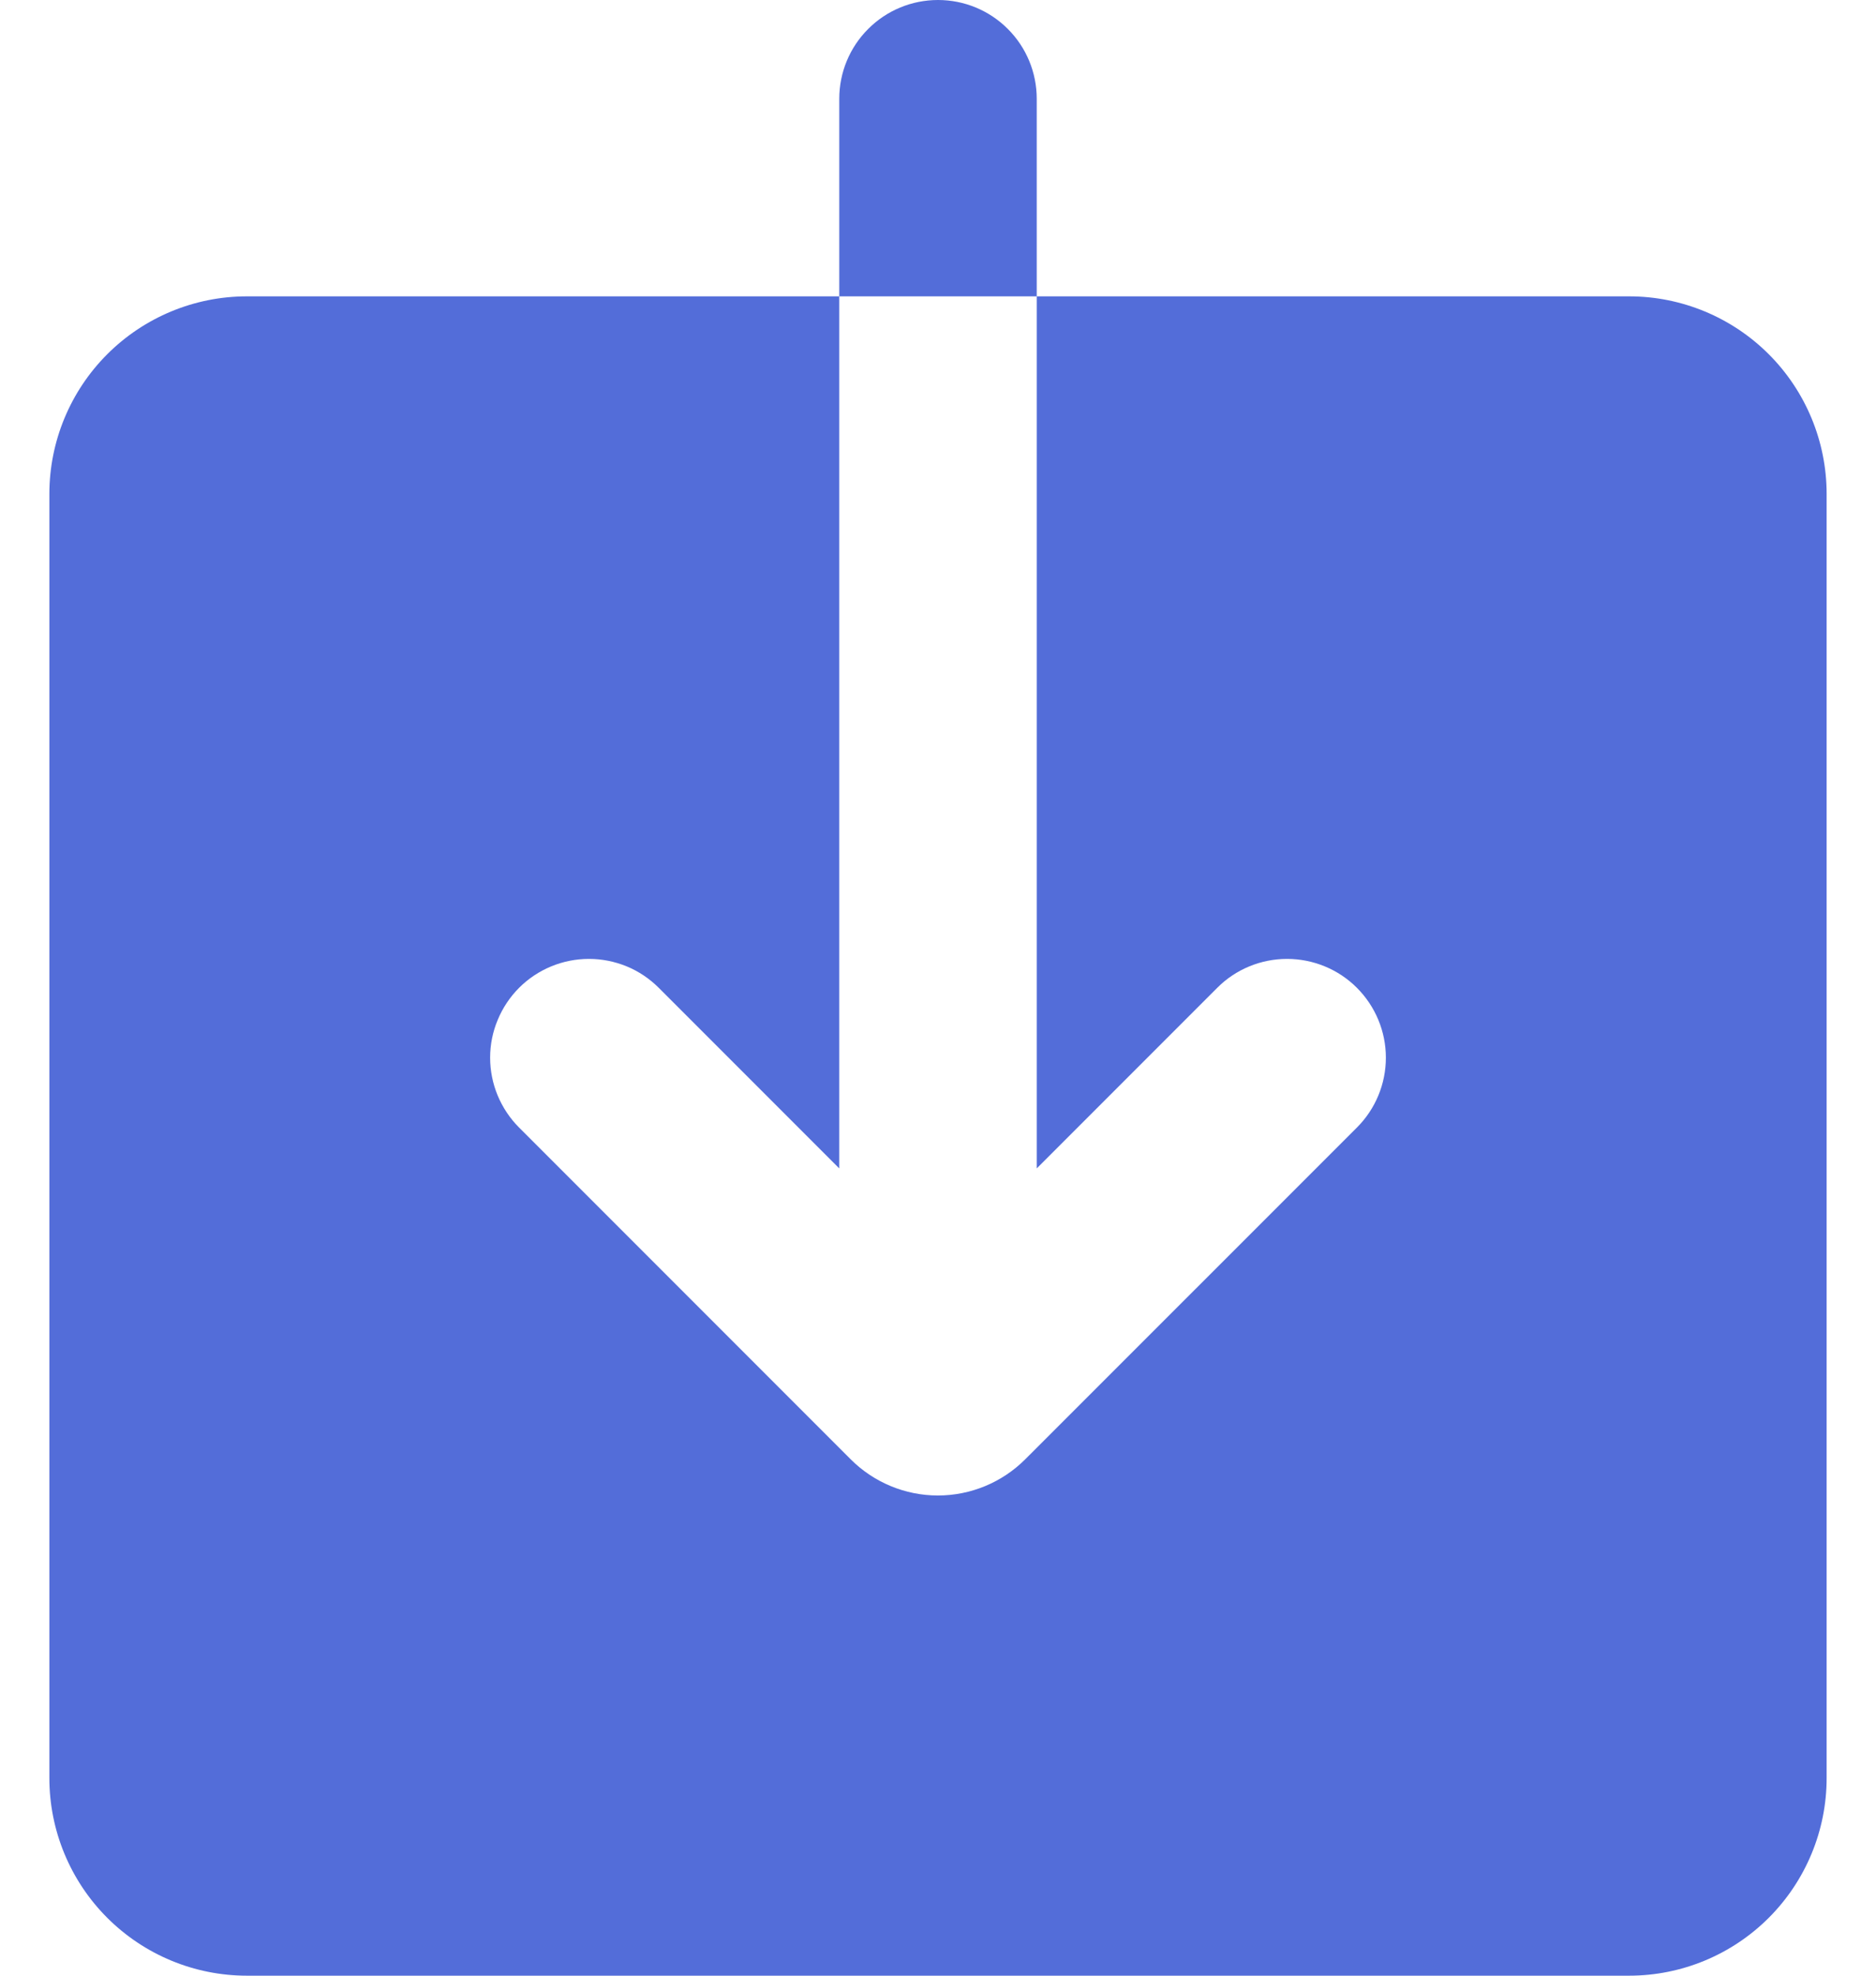 <svg width="19" height="20" viewBox="0 0 19 20" fill="none" xmlns="http://www.w3.org/2000/svg">
<path fill-rule="evenodd" clip-rule="evenodd" d="M9.5 0C9.235 0 8.98 0.105 8.793 0.293C8.605 0.48 8.5 0.735 8.5 1V3H2.5C1.97 3 1.461 3.211 1.086 3.586C0.711 3.961 0.5 4.47 0.5 5V18C0.5 18.53 0.711 19.039 1.086 19.414C1.461 19.789 1.97 20 2.5 20H16.5C17.03 20 17.539 19.789 17.914 19.414C18.289 19.039 18.5 18.53 18.5 18V5C18.5 4.47 18.289 3.961 17.914 3.586C17.539 3.211 17.03 3 16.5 3H10.5V1C10.5 0.735 10.395 0.48 10.207 0.293C10.02 0.105 9.765 0 9.5 0ZM10.5 3V11.828L12.328 10C12.515 9.812 12.77 9.707 13.035 9.707C13.3 9.707 13.555 9.812 13.742 9.999C13.93 10.187 14.036 10.441 14.036 10.707C14.036 10.972 13.931 11.226 13.743 11.414L10.383 14.773C10.149 15.007 9.831 15.139 9.499 15.139C9.168 15.139 8.85 15.007 8.616 14.773L5.257 11.414C5.164 11.321 5.091 11.211 5.04 11.089C4.99 10.968 4.964 10.838 4.964 10.707C4.964 10.575 4.99 10.445 5.041 10.324C5.091 10.203 5.165 10.092 5.258 9.999C5.35 9.907 5.461 9.833 5.582 9.783C5.703 9.733 5.833 9.707 5.965 9.707C6.096 9.707 6.226 9.733 6.348 9.783C6.469 9.833 6.579 9.907 6.672 10L8.5 11.828V3H10.5Z" fill="#536DD9"/>
</svg>
